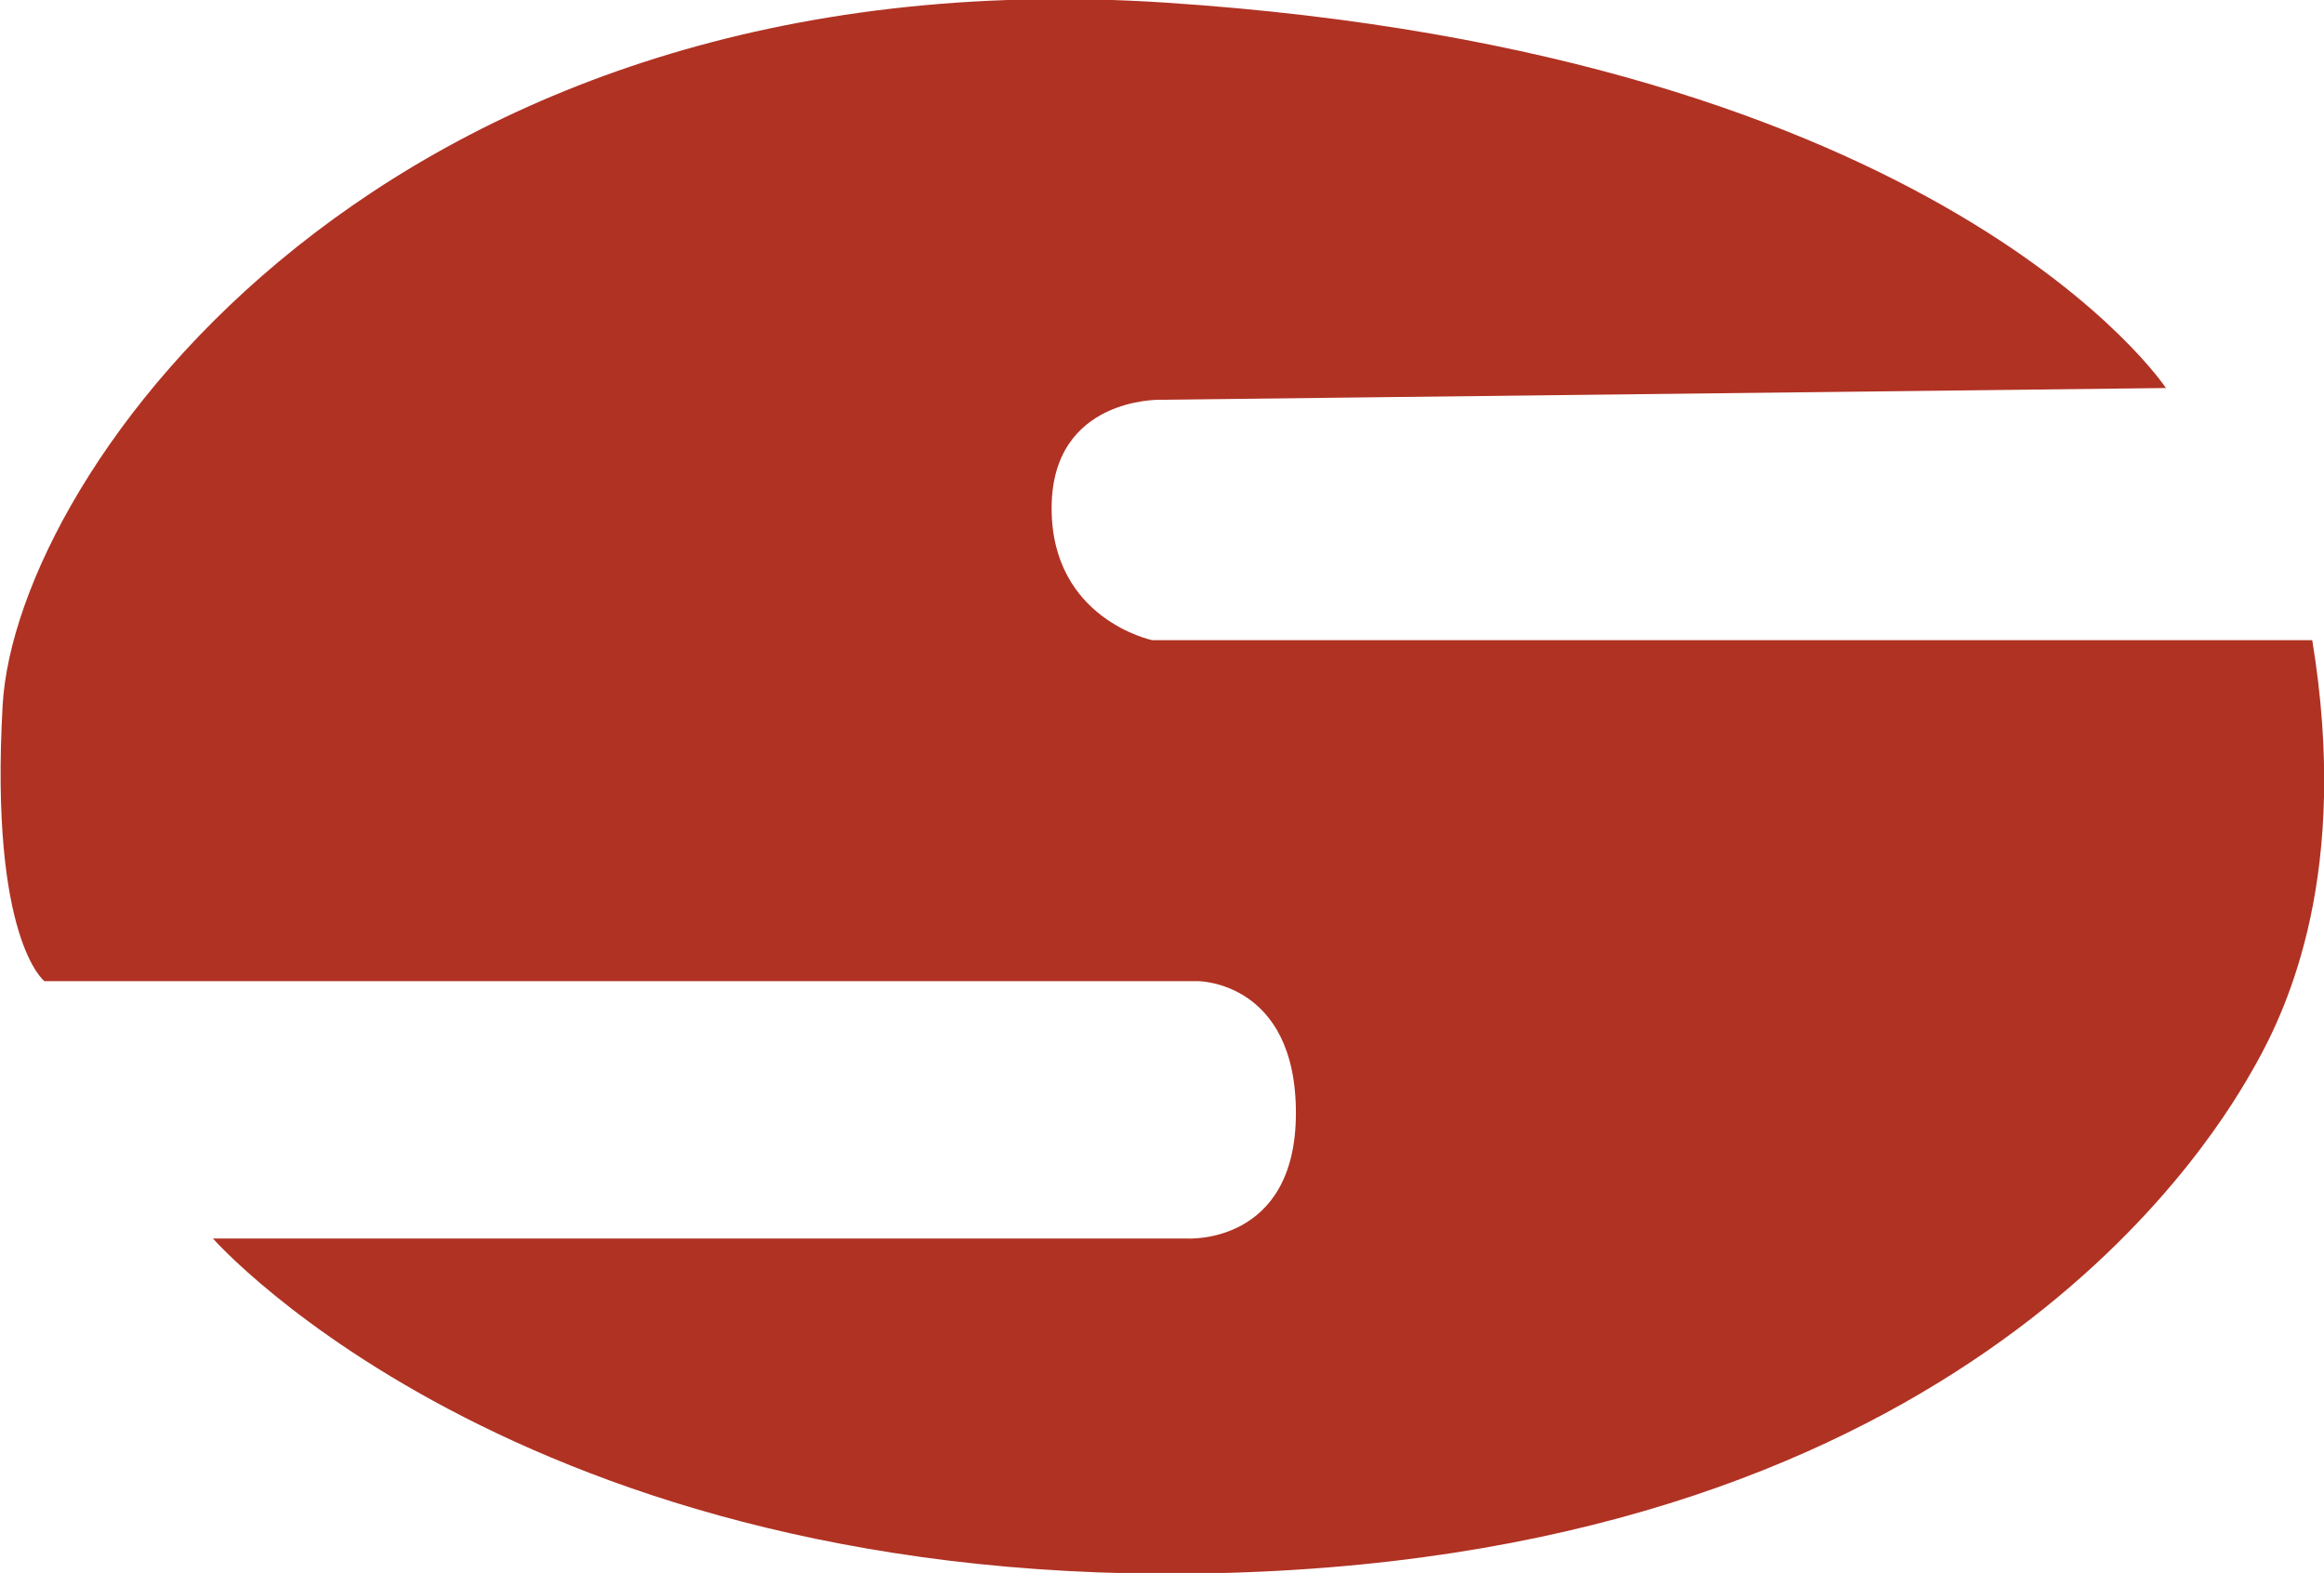 <?xml version="1.0" encoding="utf-8"?>
<!-- Generator: Adobe Illustrator 24.0.3, SVG Export Plug-In . SVG Version: 6.00 Build 0)  -->
<svg version="1.1" id="レイヤー_1" xmlns="http://www.w3.org/2000/svg" xmlns:xlink="http://www.w3.org/1999/xlink" x="0px"
	 y="0px" viewBox="0 0 177.9 120.4" style="enable-background:new 0 0 177.9 120.4;" xml:space="preserve">
<style type="text/css">
	.st0{fill:#B03223;}
</style>
<path class="st0" d="M165.8,29.7c0,0-16.9-25.6-76.6-29.5S1.2,36.1,0.2,54s3.2,21.1,3.2,21.1h88.3c0,0,7.5,0,7.5,10.1
	s-8.3,9.6-8.3,9.6l-74.6,0c0,0,24.6,28,80.2,25.5s73.5-34.1,76.1-38.7s7.3-14.9,4.4-32.6H88.2c0,0-7.7-1.6-7.7-10.1s8.3-8.3,8.3-8.3
	L165.8,29.7z"/>
</svg>
